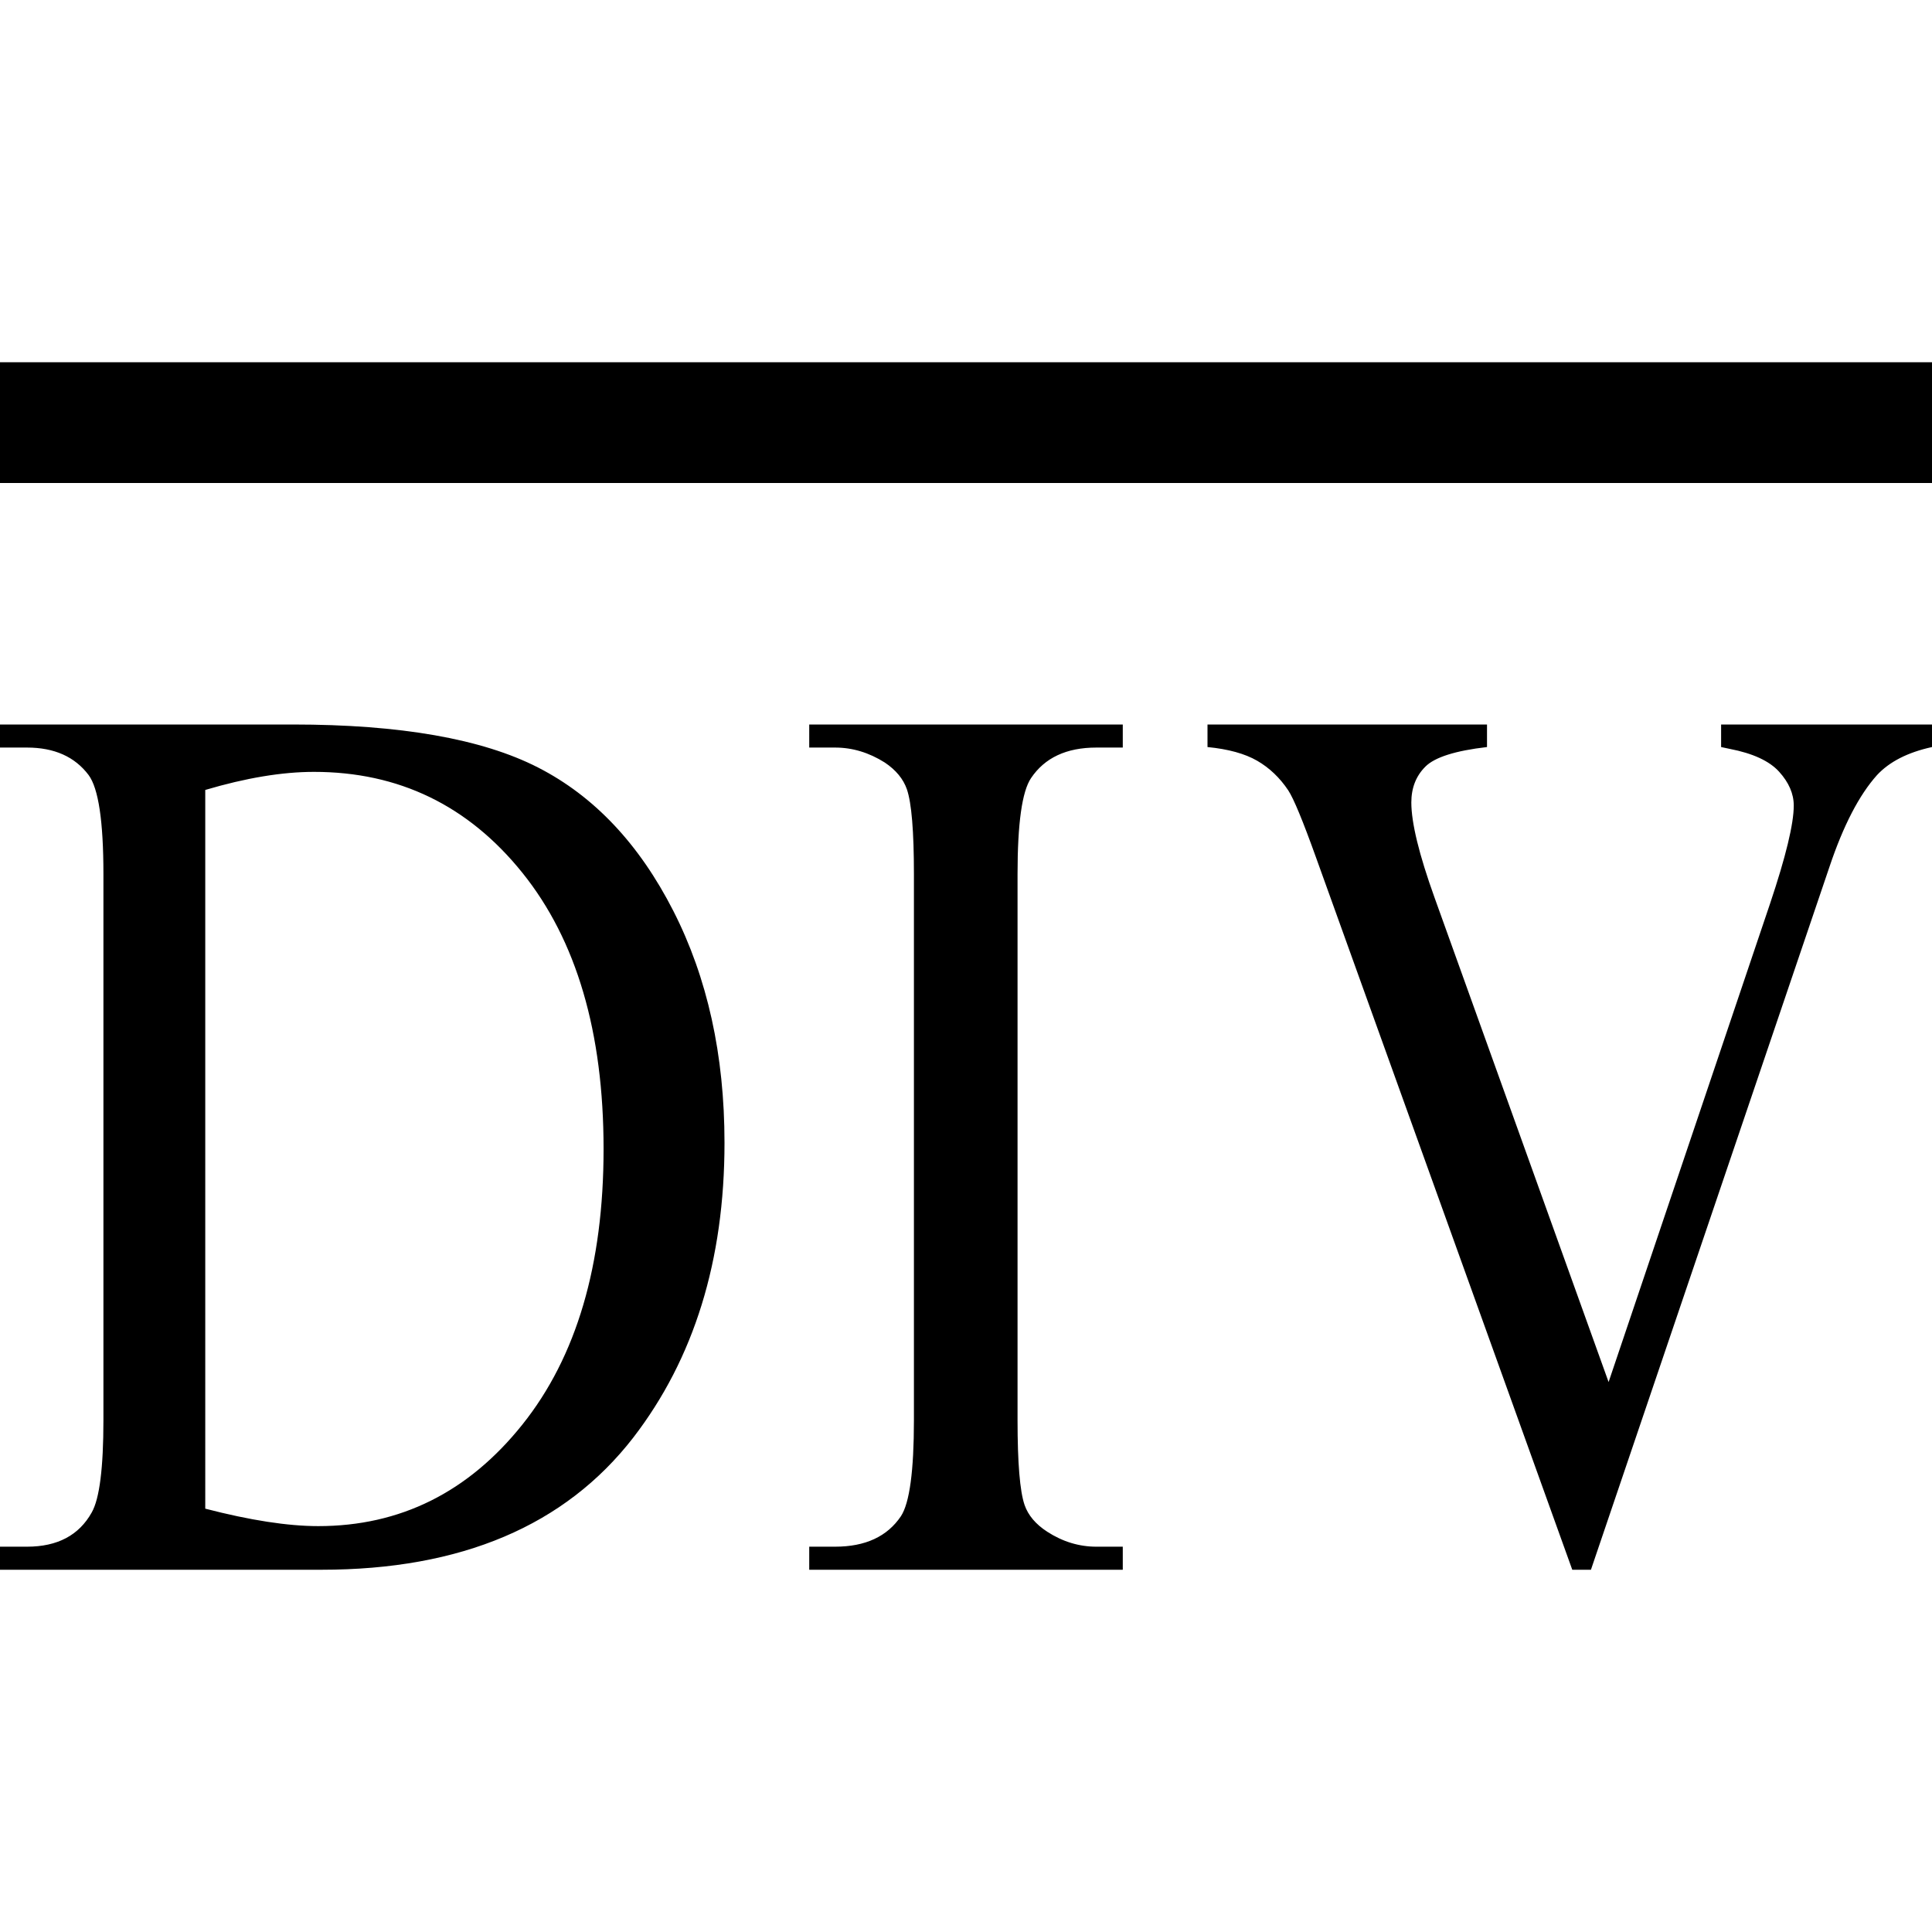 <?xml version="1.0" encoding="utf-8"?>
<!-- Generator: Adobe Illustrator 19.2.1, SVG Export Plug-In . SVG Version: 6.00 Build 0)  -->
<svg version="1.1" id="Layer_1" xmlns="http://www.w3.org/2000/svg" xmlns:xlink="http://www.w3.org/1999/xlink" x="0px" y="0px"
	 viewBox="0 0 512 512" enable-background="new 0 0 512 512" xml:space="preserve">
<path d="M0,416v-6.112h7.168c8.058,0,13.775-3.028,17.149-9.085c2.06-3.634,3.092-11.783,3.092-24.449V231.646
	c0-13.984-1.313-22.739-3.935-26.264c-3.654-4.845-9.091-7.27-16.305-7.27H0V192h77.588c28.484,0,50.154,3.799,65.007,11.399
	c14.85,7.598,26.797,20.263,35.842,37.994c9.042,17.731,13.563,38.215,13.563,61.45c0,31.167-8.059,57.213-24.176,78.136
	C149.739,404.328,122.19,416,85.178,416H0z M54.396,399.812c11.899,3.084,21.878,4.625,29.939,4.625
	c21.737,0,39.777-8.974,54.113-26.927c14.338-17.949,21.506-42.289,21.506-73.015c0-30.944-7.168-55.338-21.506-73.18
	c-14.336-17.84-32.75-26.76-55.238-26.76c-8.434,0-18.04,1.597-28.814,4.79V399.812z M297.547,409.888V416h-83.093v-6.112h6.864
	c8.01,0,13.825-2.697,17.449-8.094c2.288-3.523,3.432-12.002,3.432-25.44V231.646c0-11.341-0.621-18.831-1.859-22.465
	c-0.954-2.752-2.909-5.121-5.863-7.103c-4.197-2.645-8.581-3.966-13.158-3.966h-6.864V192h83.093v6.112h-7.007
	c-7.916,0-13.683,2.701-17.306,8.096c-2.384,3.525-3.575,12.004-3.575,25.438v144.708c0,11.345,0.619,18.833,1.859,22.467
	c0.952,2.754,2.955,5.121,6.006,7.103c4.099,2.643,8.438,3.964,13.015,3.964H297.547z M512,192v5.975
	c-6.418,1.402-11.276,3.878-14.573,7.43c-4.726,5.276-8.915,13.351-12.568,24.224L421.615,416h-4.947l-67.922-188.793
	c-3.476-9.69-5.928-15.61-7.353-17.764c-2.229-3.336-4.971-5.948-8.222-7.832c-3.256-1.883-7.645-3.094-13.171-3.635V192h74.073
	v5.975c-8.38,0.969-13.818,2.694-16.313,5.169c-2.496,2.477-3.744,5.652-3.744,9.528c0,5.384,2.05,13.784,6.15,25.195
	l46.129,128.391l42.785-126.777c4.189-12.49,6.284-21.157,6.284-26.002c0-3.122-1.293-6.109-3.877-8.963
	c-2.586-2.852-6.952-4.871-13.102-6.058c-0.448-0.105-1.203-0.266-2.273-0.484V192H512z M512,96H0v32h512V96z"/>
</svg>
